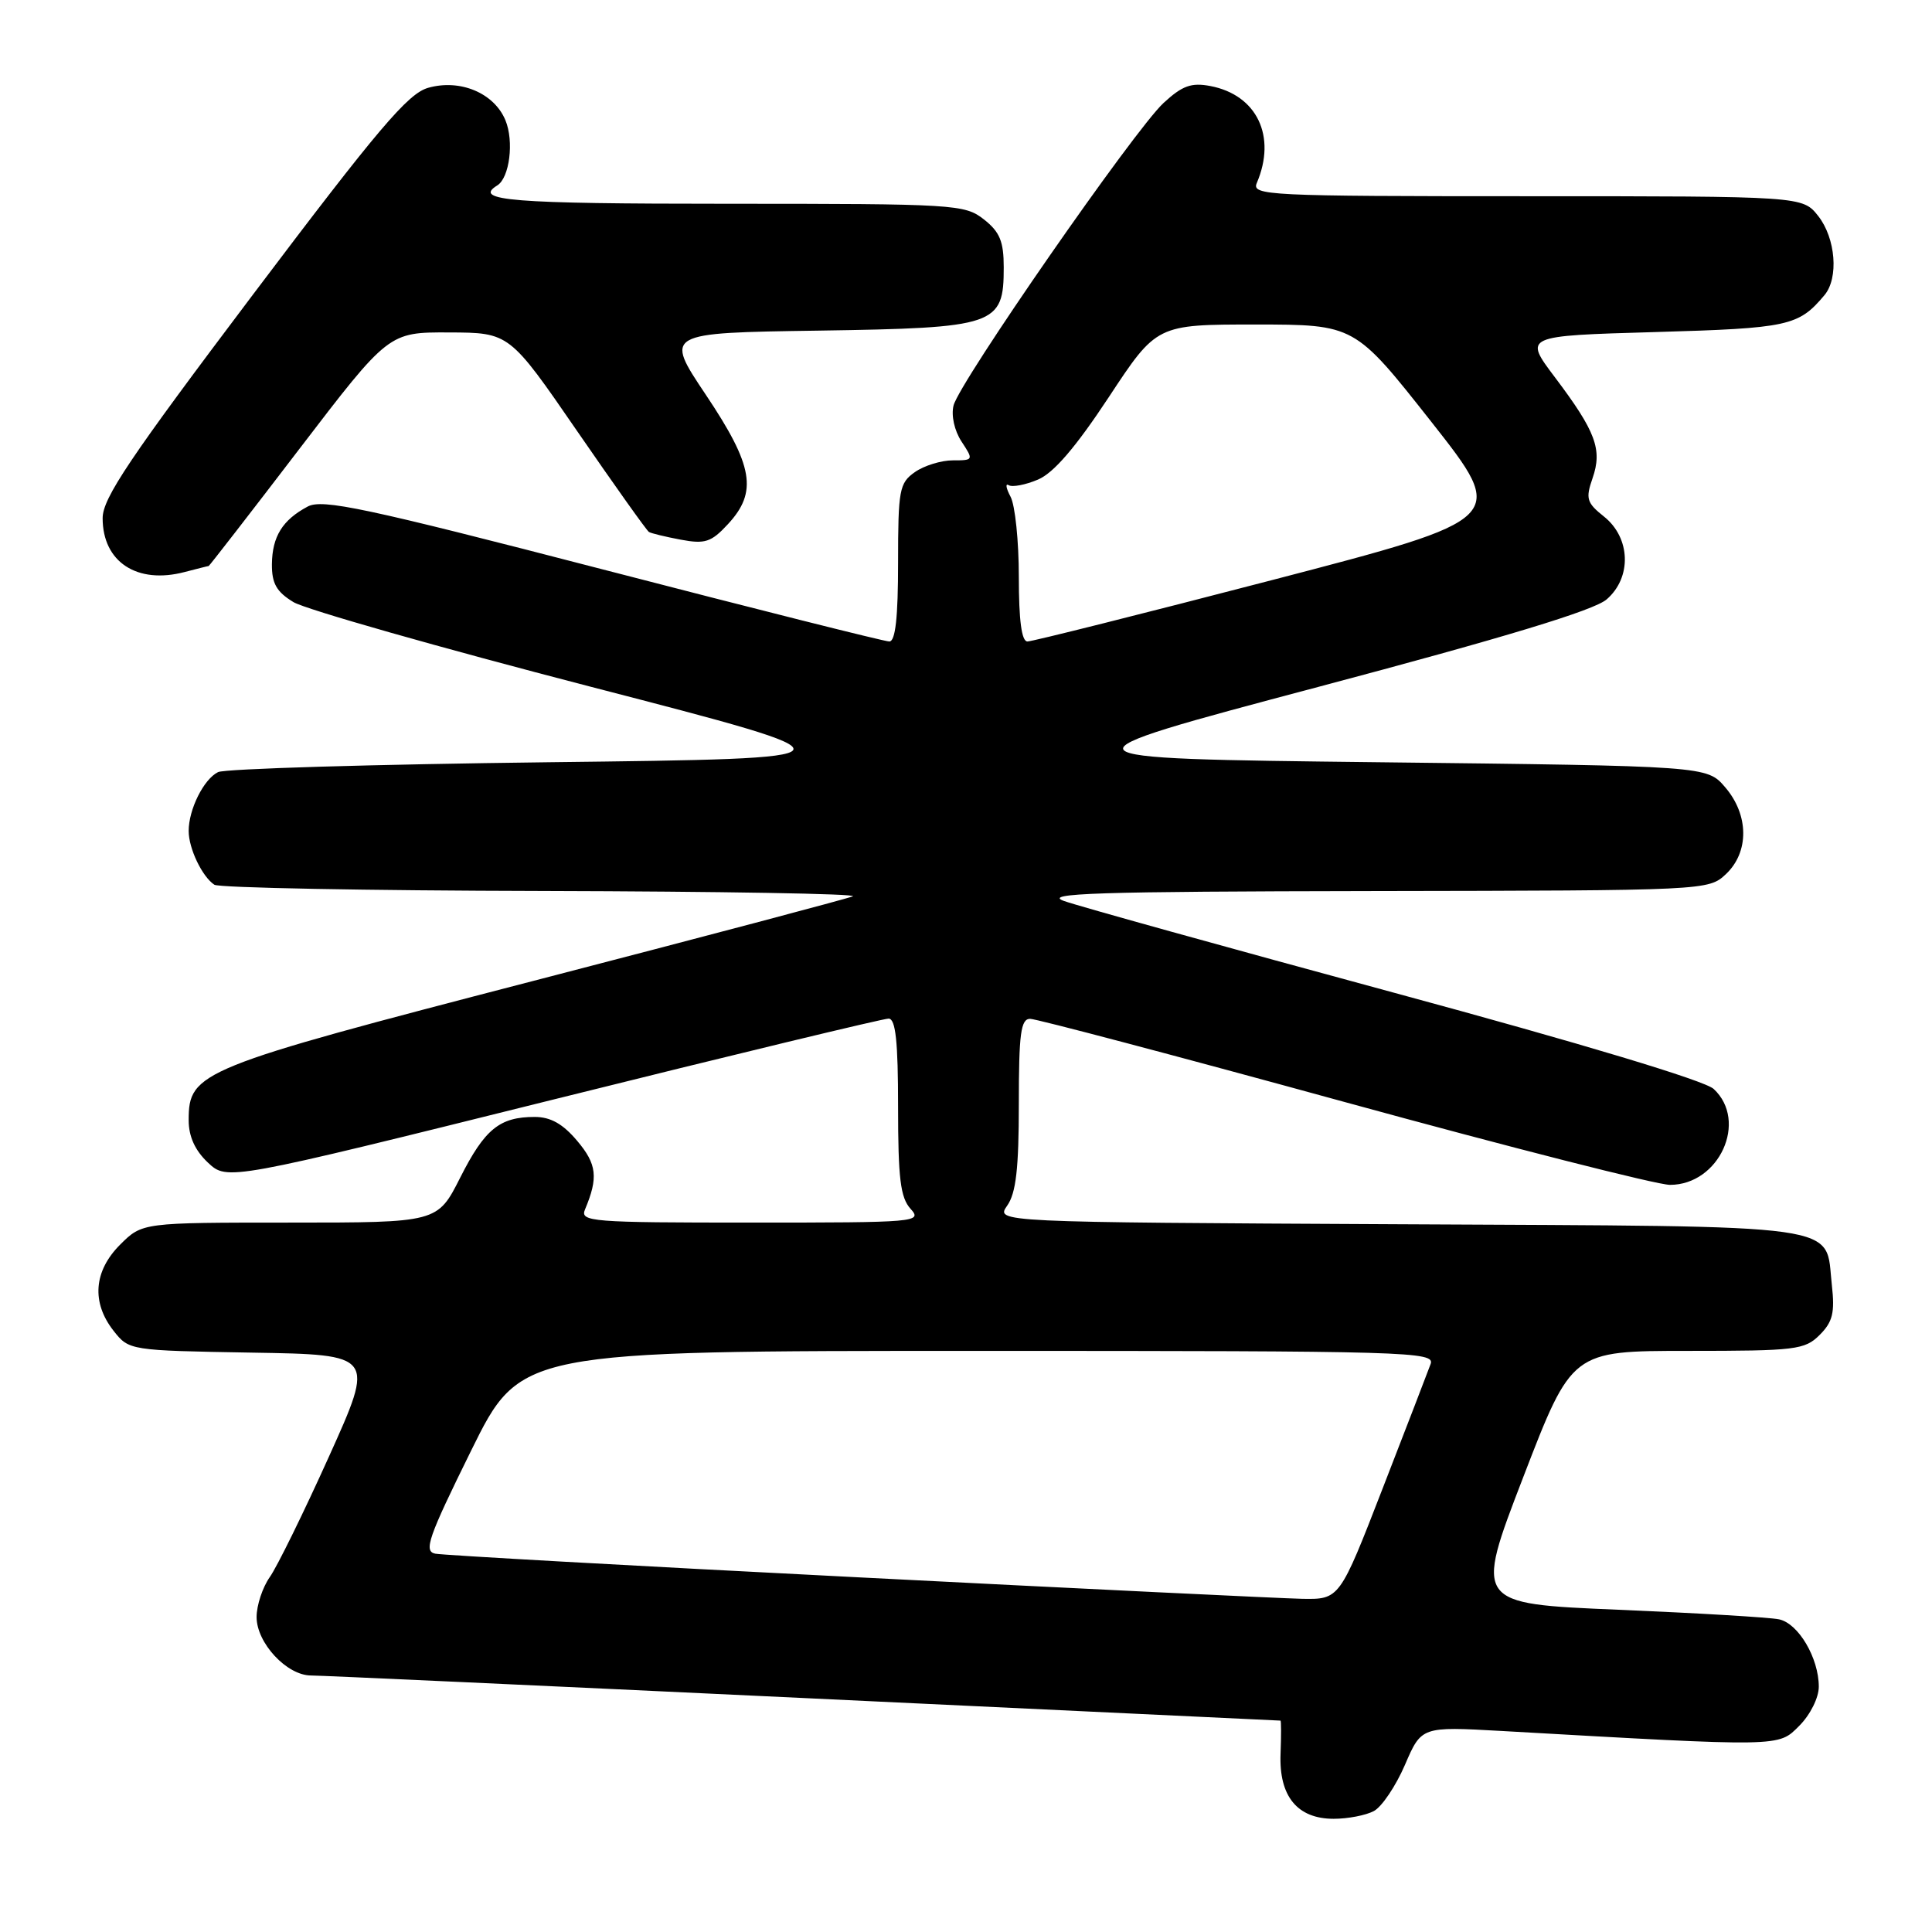 <?xml version="1.0" encoding="UTF-8" standalone="no"?>
<!DOCTYPE svg PUBLIC "-//W3C//DTD SVG 1.1//EN" "http://www.w3.org/Graphics/SVG/1.1/DTD/svg11.dtd" >
<svg xmlns="http://www.w3.org/2000/svg" xmlns:xlink="http://www.w3.org/1999/xlink" version="1.1" viewBox="0 0 256 256">
 <g >
 <path fill="currentColor"
d=" M 182.05 239.97 C 183.10 239.41 184.95 236.66 186.16 233.86 C 188.35 228.77 188.35 228.77 198.92 229.36 C 236.39 231.49 235.59 231.50 238.42 228.67 C 239.87 227.22 241.00 224.95 241.00 223.50 C 241.00 219.69 238.29 215.10 235.73 214.57 C 234.50 214.31 224.92 213.74 214.44 213.30 C 195.38 212.50 195.38 212.50 201.83 195.75 C 208.28 179.00 208.28 179.00 223.64 179.00 C 237.95 179.00 239.14 178.86 241.12 176.88 C 242.84 175.16 243.14 173.94 242.73 170.28 C 241.79 161.99 245.64 162.53 185.43 162.22 C 131.92 161.95 131.92 161.95 133.46 159.75 C 134.63 158.09 135.00 154.81 135.00 146.28 C 135.00 136.93 135.26 135.00 136.50 135.00 C 137.32 135.00 156.04 139.95 178.09 146.00 C 200.14 152.05 219.58 157.00 221.28 157.00 C 227.81 157.00 231.66 148.55 227.07 144.29 C 225.89 143.19 209.66 138.30 184.82 131.57 C 162.65 125.56 142.93 120.08 141.00 119.39 C 138.10 118.36 145.15 118.13 181.94 118.07 C 226.14 118.00 226.38 117.99 228.69 115.83 C 231.79 112.91 231.75 107.98 228.59 104.31 C 226.18 101.50 226.18 101.50 182.57 101.00 C 138.97 100.50 138.97 100.50 174.71 91.01 C 199.47 84.44 211.19 80.88 212.88 79.43 C 216.24 76.54 216.08 71.27 212.54 68.45 C 210.24 66.62 210.08 66.07 211.02 63.37 C 212.34 59.57 211.46 57.19 206.04 50.00 C 201.89 44.50 201.89 44.50 219.30 44.00 C 237.00 43.49 238.31 43.21 241.75 39.11 C 243.66 36.84 243.24 31.58 240.93 28.63 C 238.85 26.00 238.85 26.00 202.32 26.00 C 167.91 26.00 165.83 25.90 166.53 24.25 C 169.18 18.06 166.55 12.58 160.38 11.40 C 157.85 10.92 156.66 11.35 154.17 13.65 C 150.32 17.21 127.13 50.61 126.35 53.73 C 126.02 55.05 126.46 57.06 127.41 58.51 C 129.02 60.96 129.00 61.00 126.25 61.00 C 124.71 61.00 122.44 61.70 121.22 62.56 C 119.17 64.00 119.00 64.90 119.00 74.56 C 119.00 81.81 118.65 85.00 117.84 85.00 C 117.20 85.00 100.11 80.70 79.87 75.45 C 48.33 67.27 42.72 66.08 40.77 67.12 C 37.43 68.90 36.07 71.09 36.03 74.76 C 36.01 77.31 36.64 78.42 38.88 79.78 C 40.46 80.74 58.23 85.80 78.36 91.02 C 114.96 100.50 114.96 100.50 72.73 101.00 C 49.50 101.28 29.77 101.86 28.89 102.31 C 26.99 103.25 25.00 107.25 25.00 110.11 C 25.00 112.43 26.78 116.15 28.40 117.23 C 29.00 117.64 48.62 118.01 72.00 118.06 C 95.38 118.12 113.83 118.43 113.00 118.77 C 112.17 119.11 93.12 124.15 70.65 129.98 C 26.31 141.49 25.00 142.02 25.00 148.43 C 25.00 150.59 25.84 152.44 27.55 154.05 C 30.11 156.45 30.11 156.45 73.30 145.70 C 97.06 139.78 117.06 134.96 117.75 134.97 C 118.68 134.99 119.00 138.02 119.00 146.67 C 119.00 156.13 119.31 158.69 120.65 160.17 C 122.25 161.94 121.54 162.00 99.55 162.00 C 78.26 162.00 76.83 161.89 77.52 160.25 C 79.29 156.04 79.09 154.26 76.49 151.18 C 74.59 148.92 72.96 148.00 70.85 148.00 C 66.20 148.00 64.23 149.61 60.98 156.04 C 57.97 162.00 57.97 162.00 38.41 162.00 C 18.85 162.00 18.85 162.00 15.92 164.92 C 12.41 168.43 12.10 172.58 15.05 176.34 C 17.10 178.94 17.17 178.95 33.39 179.23 C 49.68 179.50 49.68 179.50 43.59 193.00 C 40.24 200.43 36.71 207.61 35.75 208.97 C 34.79 210.33 34.00 212.72 34.00 214.27 C 34.00 217.70 38.00 222.00 41.20 222.01 C 42.47 222.01 71.85 223.36 106.50 225.00 C 141.15 226.64 169.58 227.99 169.67 227.99 C 169.77 228.00 169.77 229.98 169.68 232.40 C 169.46 238.02 171.90 241.00 176.72 241.00 C 178.60 241.00 180.99 240.54 182.05 239.97 Z  M 27.65 75.00 C 27.73 75.00 33.14 68.03 39.65 59.51 C 51.50 44.02 51.50 44.02 59.50 44.05 C 67.50 44.08 67.50 44.08 76.48 57.13 C 81.42 64.30 85.70 70.32 85.99 70.49 C 86.28 70.67 88.18 71.13 90.21 71.51 C 93.42 72.11 94.24 71.85 96.45 69.46 C 100.42 65.18 99.83 61.72 93.52 52.30 C 88.04 44.11 88.04 44.11 108.42 43.81 C 132.01 43.45 133.00 43.12 133.00 35.42 C 133.00 31.99 132.48 30.73 130.37 29.07 C 127.83 27.08 126.58 27.00 96.37 27.00 C 67.70 27.00 62.61 26.59 65.89 24.57 C 67.52 23.56 68.13 18.72 66.97 15.93 C 65.47 12.32 60.97 10.43 56.72 11.64 C 54.05 12.40 50.09 17.07 33.55 38.99 C 17.17 60.70 13.60 66.01 13.60 68.66 C 13.60 74.47 18.17 77.46 24.49 75.79 C 26.14 75.36 27.56 75.00 27.65 75.00 Z  M 113.48 208.99 C 83.77 207.48 58.66 206.07 57.67 205.87 C 56.11 205.55 56.74 203.74 62.41 192.25 C 68.95 179.00 68.95 179.00 129.58 179.00 C 186.91 179.00 190.18 179.10 189.56 180.75 C 189.21 181.71 186.35 189.13 183.21 197.22 C 177.50 211.94 177.50 211.94 172.50 211.85 C 169.75 211.79 143.19 210.51 113.48 208.99 Z  M 135.00 76.43 C 135.00 71.72 134.51 66.94 133.90 65.81 C 133.30 64.68 133.19 64.00 133.66 64.29 C 134.13 64.58 135.88 64.25 137.53 63.55 C 139.61 62.68 142.52 59.29 146.91 52.64 C 153.26 43.00 153.26 43.00 166.38 43.00 C 179.50 43.01 179.50 43.01 189.64 55.87 C 199.77 68.73 199.77 68.73 168.53 76.87 C 151.35 81.34 136.77 85.00 136.14 85.00 C 135.37 85.00 135.00 82.20 135.00 76.43 Z "/>
</g>
</svg>